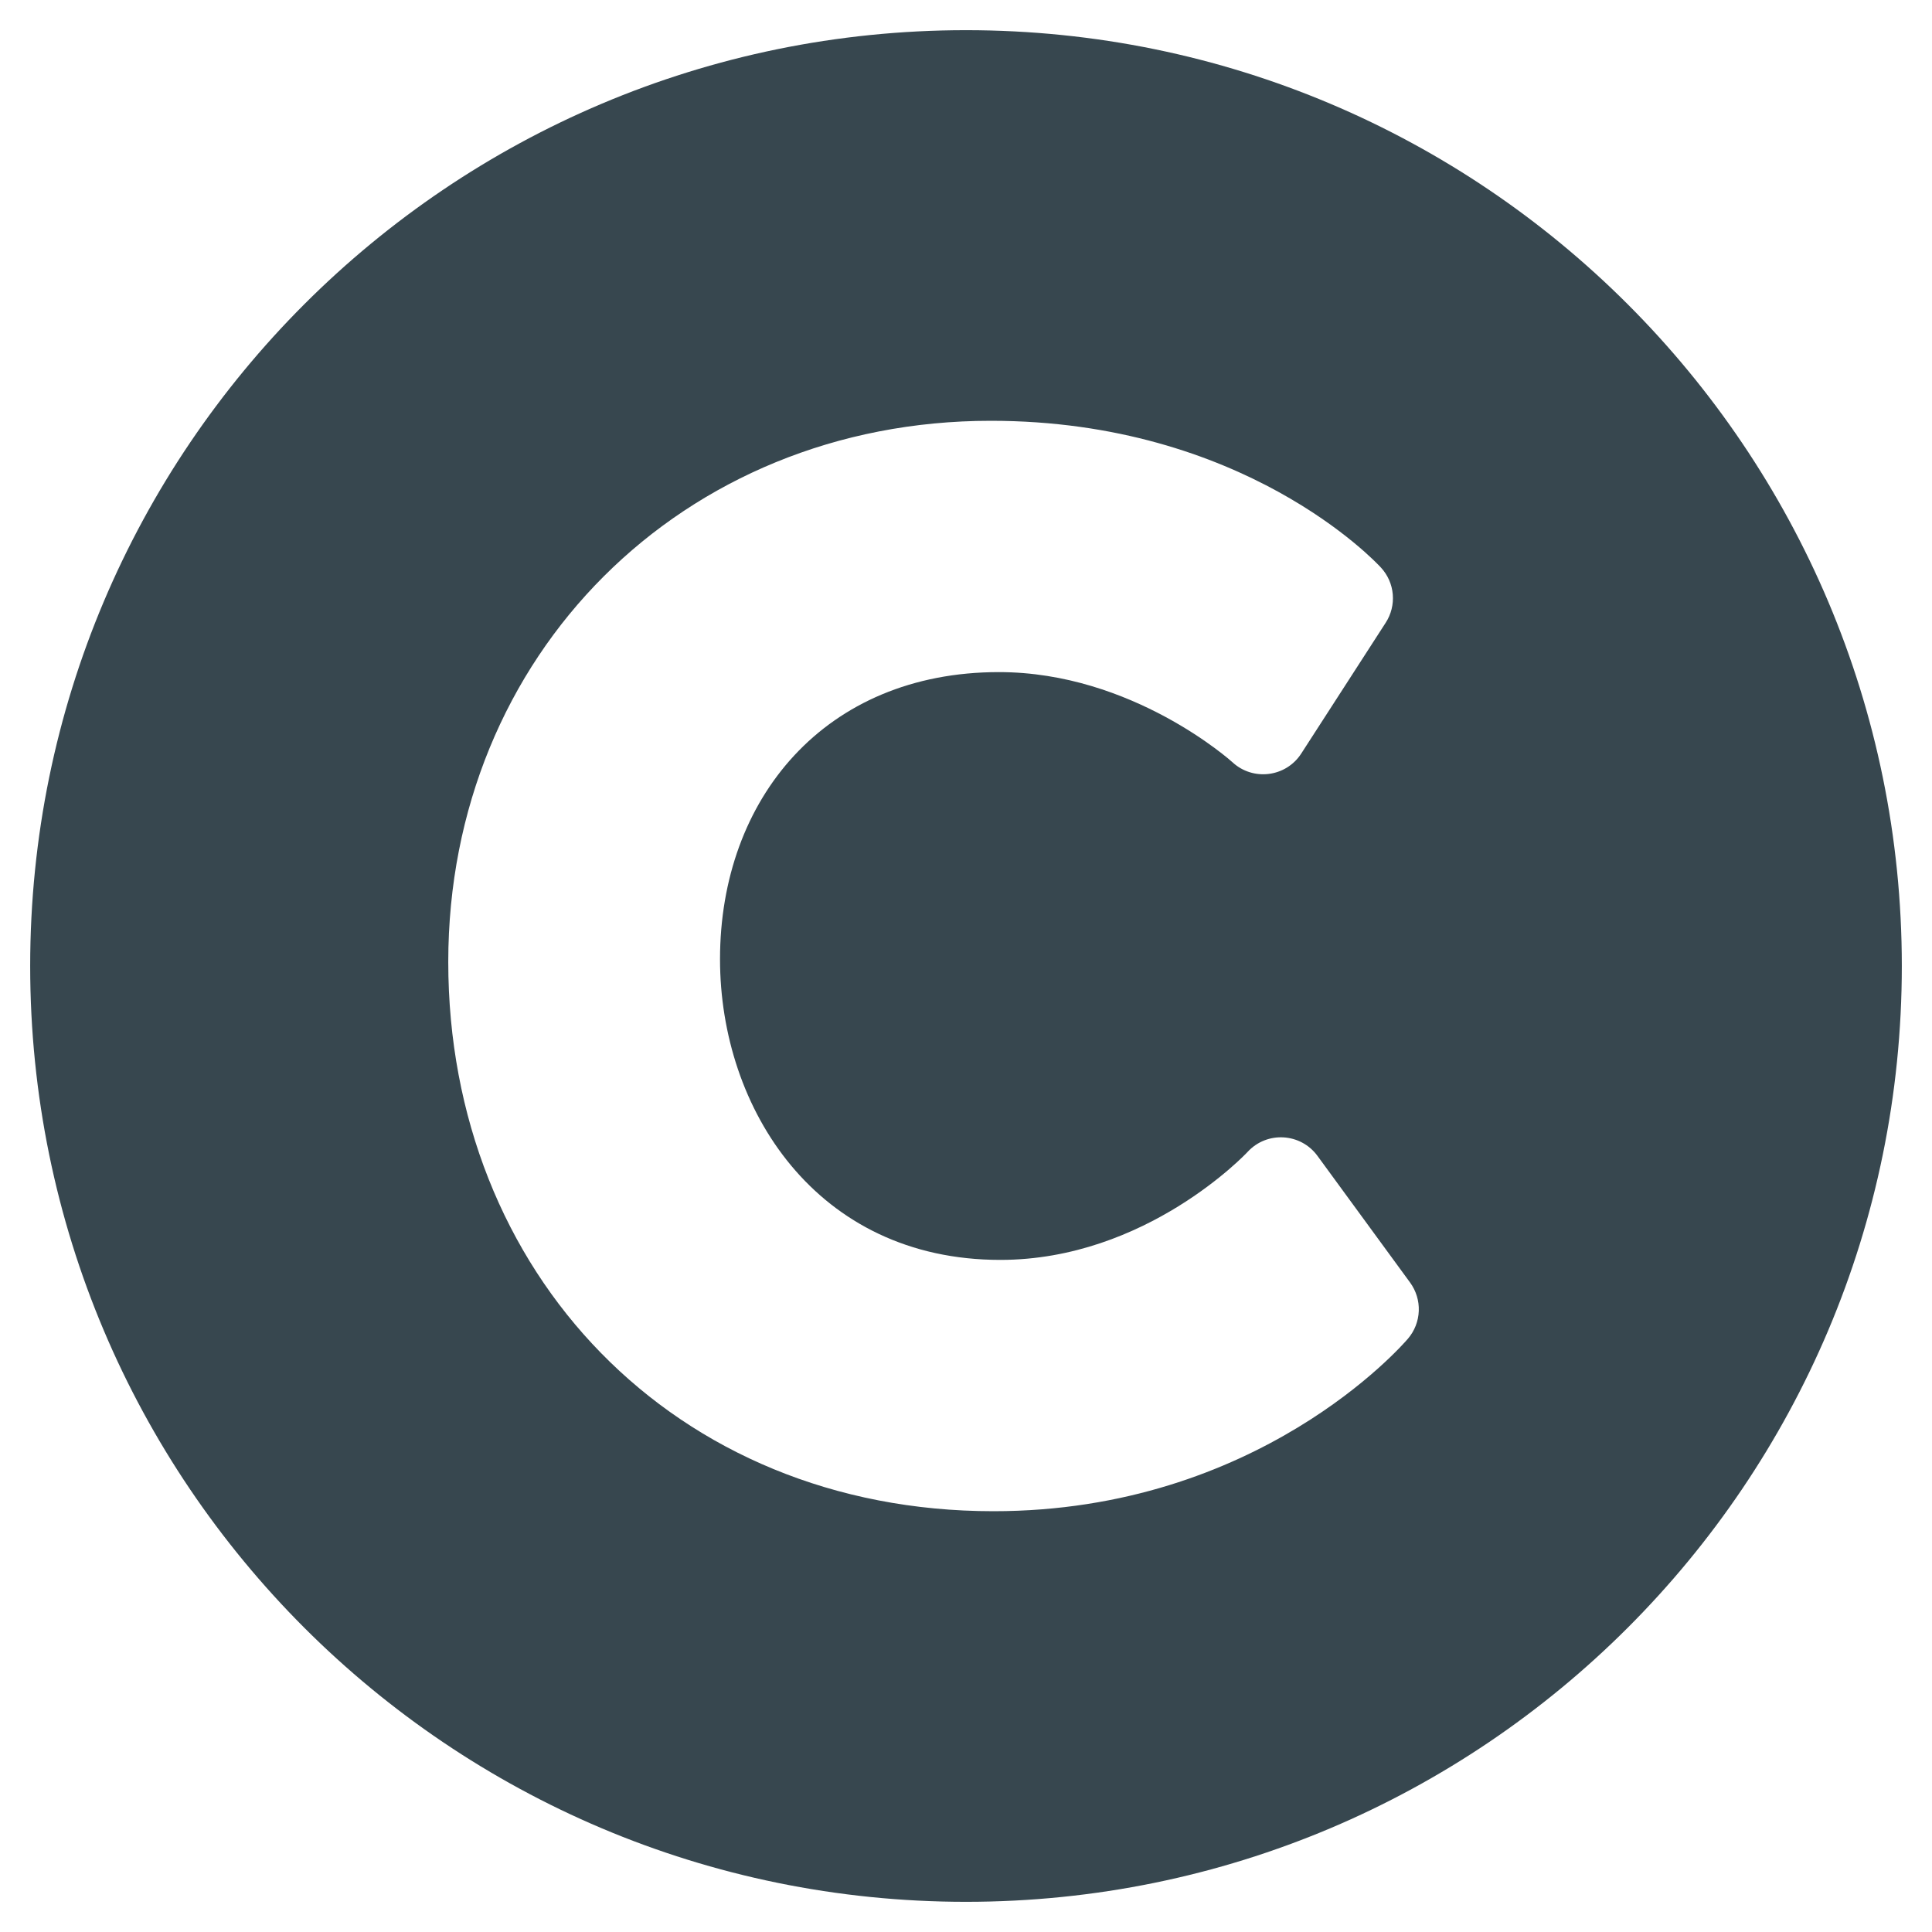 <svg width="50" height="50" viewBox="0 0 50 50" fill="none" xmlns="http://www.w3.org/2000/svg">
<path d="M25 0.781C11.624 0.781 0.781 11.624 0.781 25C0.781 38.376 11.624 49.219 25 49.219C38.376 49.219 49.219 38.376 49.219 25C49.219 11.624 38.376 0.781 25 0.781ZM36.439 34.644C36.283 34.826 32.554 39.11 25.711 39.11C17.441 39.11 11.601 32.932 11.601 24.894C11.601 16.954 17.657 10.89 25.641 10.89C32.179 10.89 35.598 14.534 35.74 14.69C35.916 14.881 36.023 15.124 36.045 15.383C36.067 15.641 36.002 15.9 35.861 16.117L33.676 19.502C33.281 20.114 32.428 20.22 31.895 19.726C31.872 19.705 29.305 17.394 25.852 17.394C21.349 17.394 18.634 20.673 18.634 24.824C18.634 28.691 21.125 32.606 25.887 32.606C29.666 32.606 32.263 29.839 32.288 29.811C32.789 29.267 33.661 29.319 34.096 29.914L36.493 33.192C36.648 33.405 36.728 33.664 36.718 33.927C36.708 34.191 36.61 34.443 36.439 34.644Z" fill="#37474F"/>
</svg>
